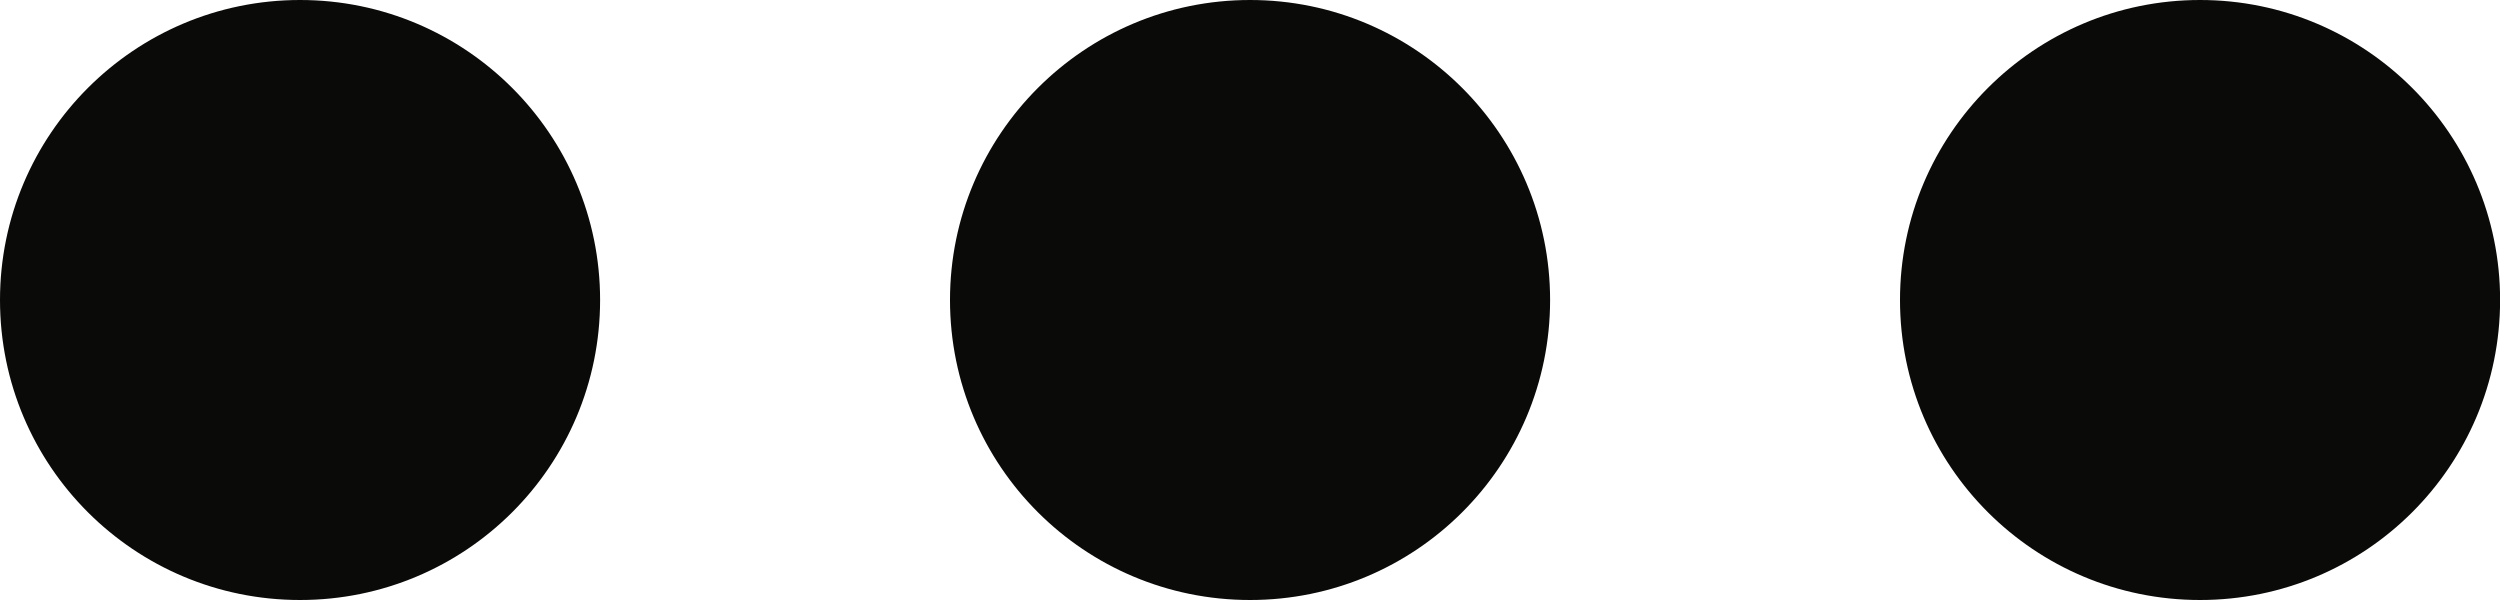 <?xml version="1.0" encoding="UTF-8" standalone="no"?>
<svg width="50px" height="12px" viewBox="0 0 50 12" version="1.1" xmlns="http://www.w3.org/2000/svg" xmlns:xlink="http://www.w3.org/1999/xlink" xmlns:sketch="http://www.bohemiancoding.com/sketch/ns">
    <title>Untitled 2</title>
    <description>Created with Sketch (http://www.bohemiancoding.com/sketch)</description>
    <defs></defs>
    <g id="Page-1" stroke="none" stroke-width="1" fill="none" fill-rule="evenodd" sketch:type="MSPage">
        <path d="M6.001,12 C2.687,12 0,9.32 0,6 C0,2.69 2.687,0 6.001,0 C9.315,0 12.002,2.69 12.002,6 C12.002,9.32 9.315,12 6.001,12 L6.001,12 Z M25.001,12 C21.687,12 19,9.32 19,6 C19,2.69 21.687,0 25.001,0 C28.315,0 31.002,2.69 31.002,6 C31.002,9.32 28.315,12 25.001,12 L25.001,12 Z M44.001,12 C40.687,12 38,9.32 38,6 C38,2.69 40.687,0 44.001,0 C47.315,0 50.002,2.69 50.002,6 C50.002,9.32 47.315,12 44.001,12 L44.001,12 Z" id="Fill-180" fill="#0A0B09" sketch:type="MSShapeGroup"></path>
    </g>
</svg>